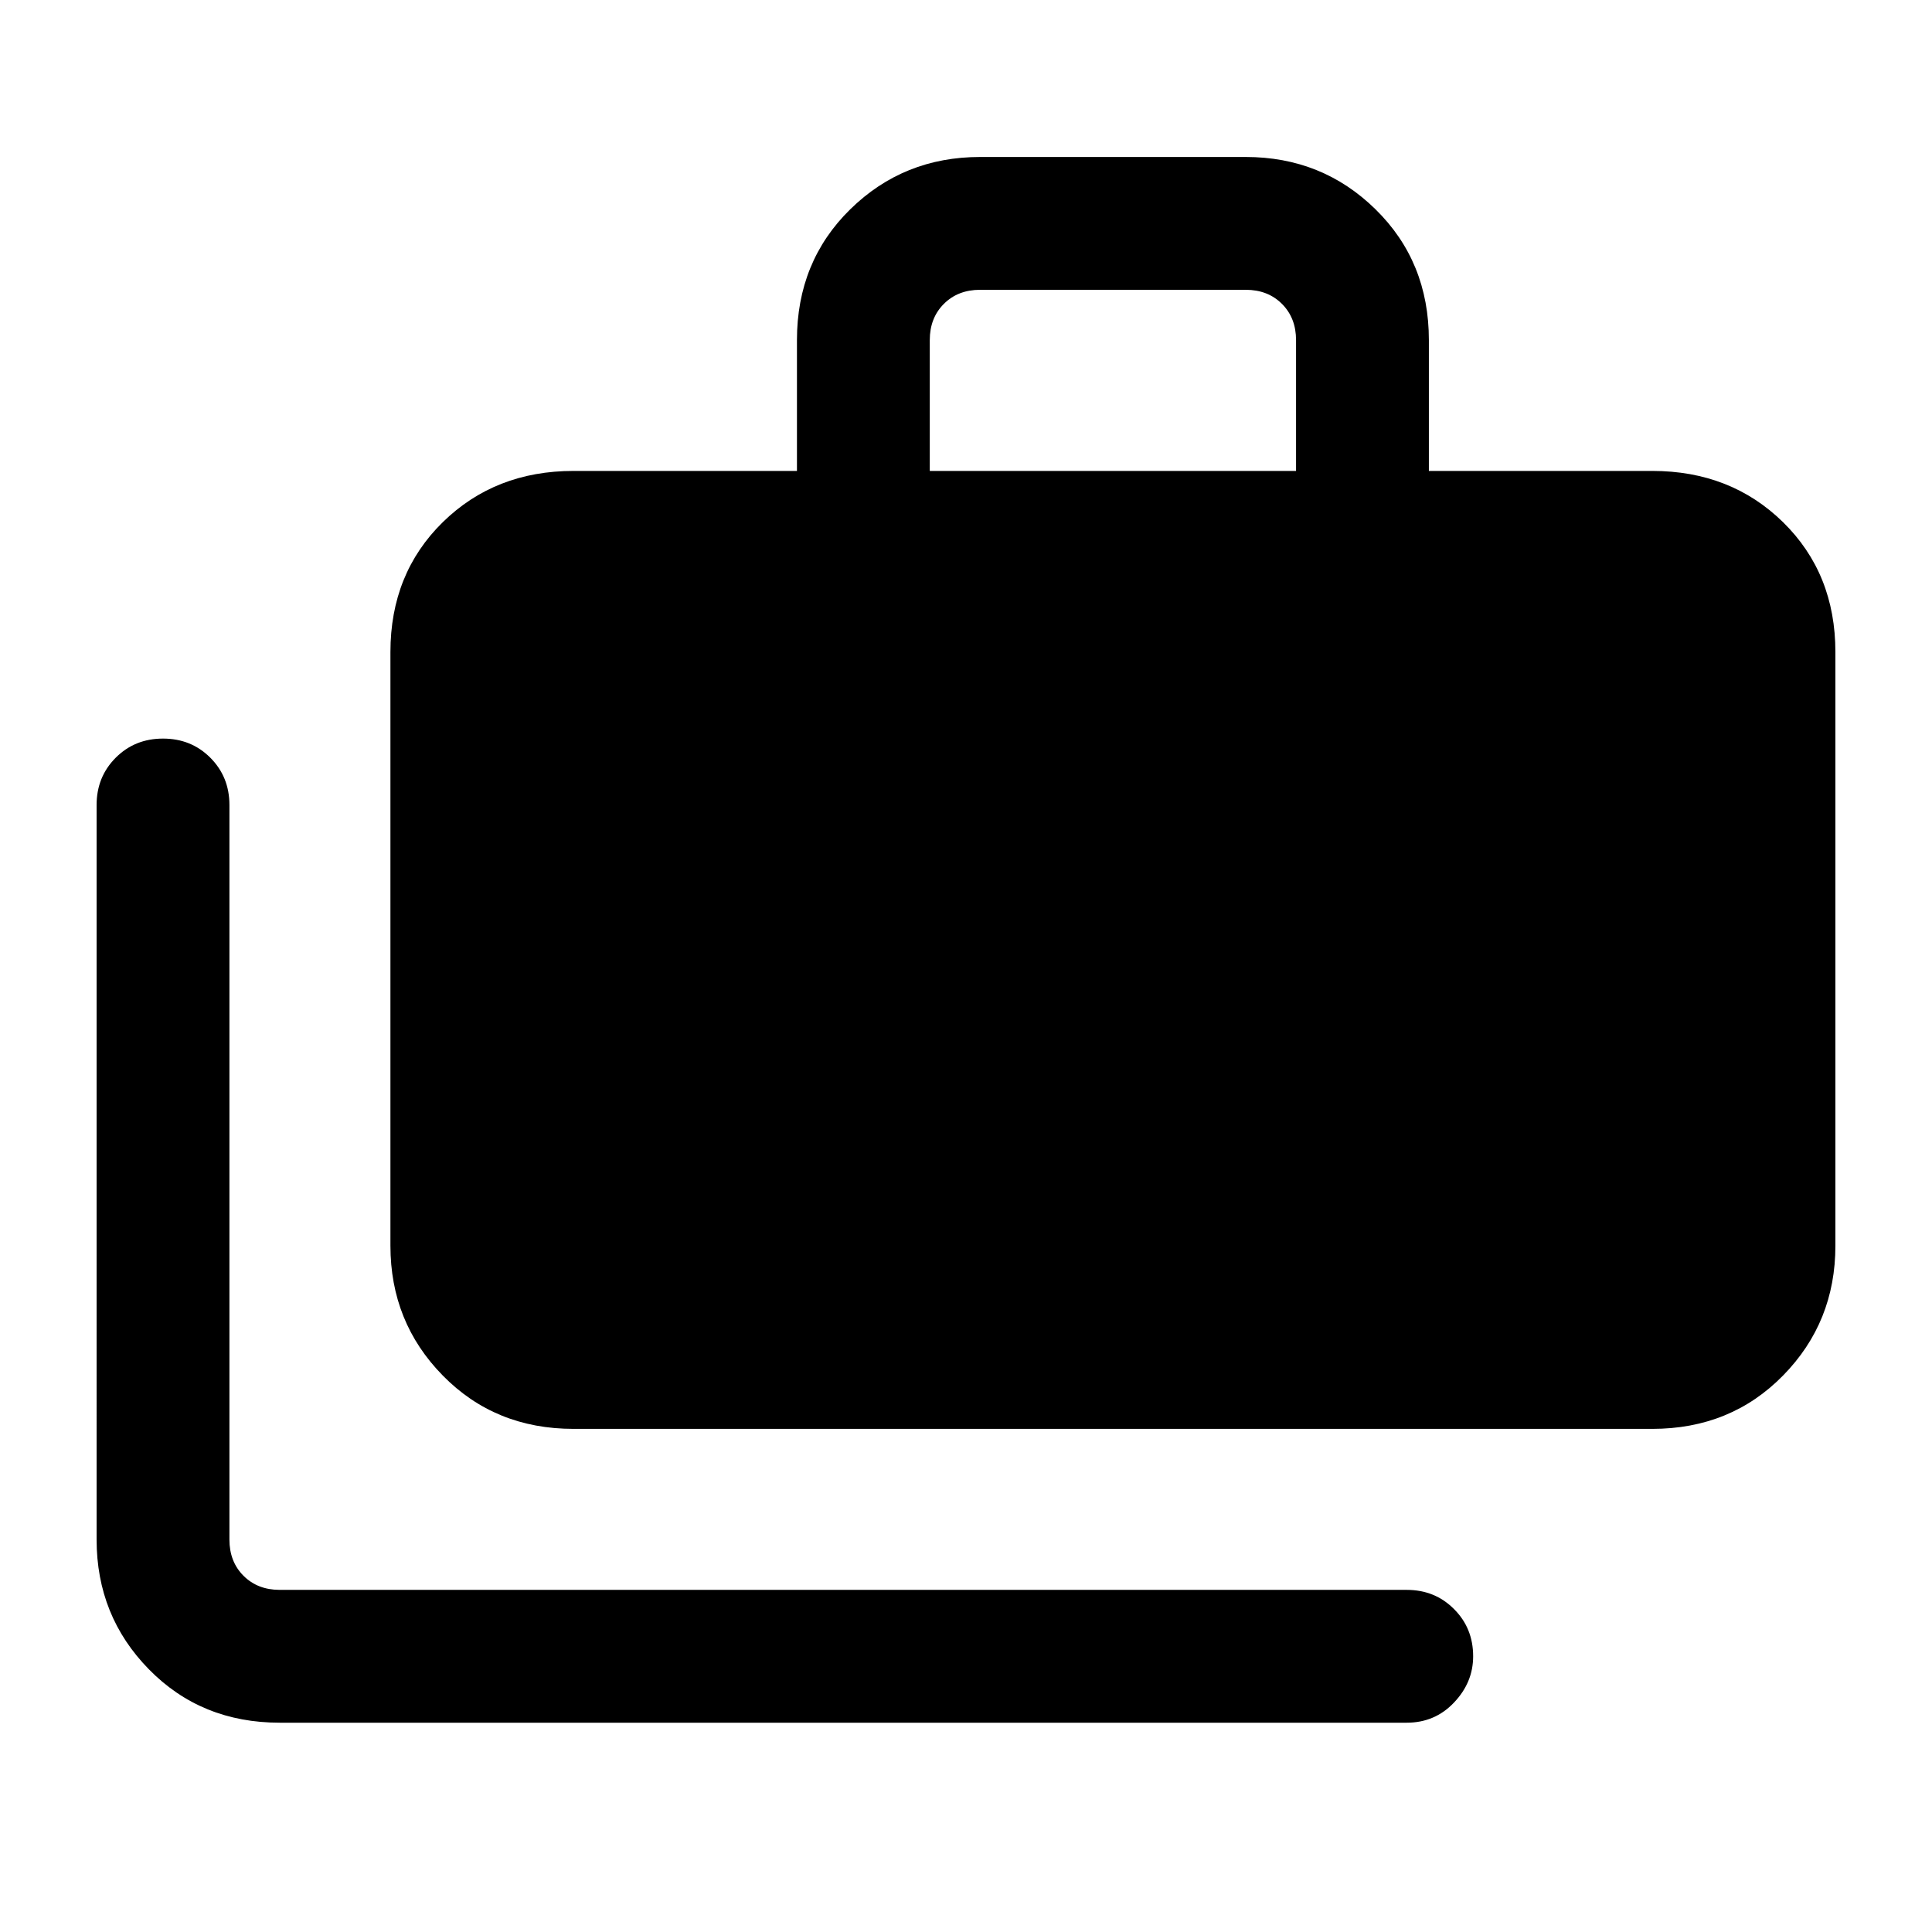 <svg xmlns="http://www.w3.org/2000/svg" height="24" width="24"><path d="M3.475 21.4q-.975 0-1.625-.663-.65-.662-.65-1.612V10q0-.35.238-.588.237-.237.587-.237t.587.237q.238.238.238.588v9.125q0 .275.175.45t.45.175h14q.35 0 .587.238.238.237.238.587 0 .325-.238.575-.237.25-.587.25Zm3.65-3.65q-.975 0-1.625-.663-.65-.662-.65-1.612V8.1q0-.975.65-1.613.65-.637 1.625-.637H9.9V4.225q0-.975.662-1.625.663-.65 1.613-.65h3.3q.95 0 1.612.65.663.65.663 1.625V5.85h2.775q.975 0 1.625.637.65.638.65 1.613v7.375q0 .95-.65 1.612-.65.663-1.625.663Zm4.425-11.9h4.55V4.225q0-.275-.175-.45t-.45-.175h-3.3q-.275 0-.45.175t-.175.45Z"/></svg>